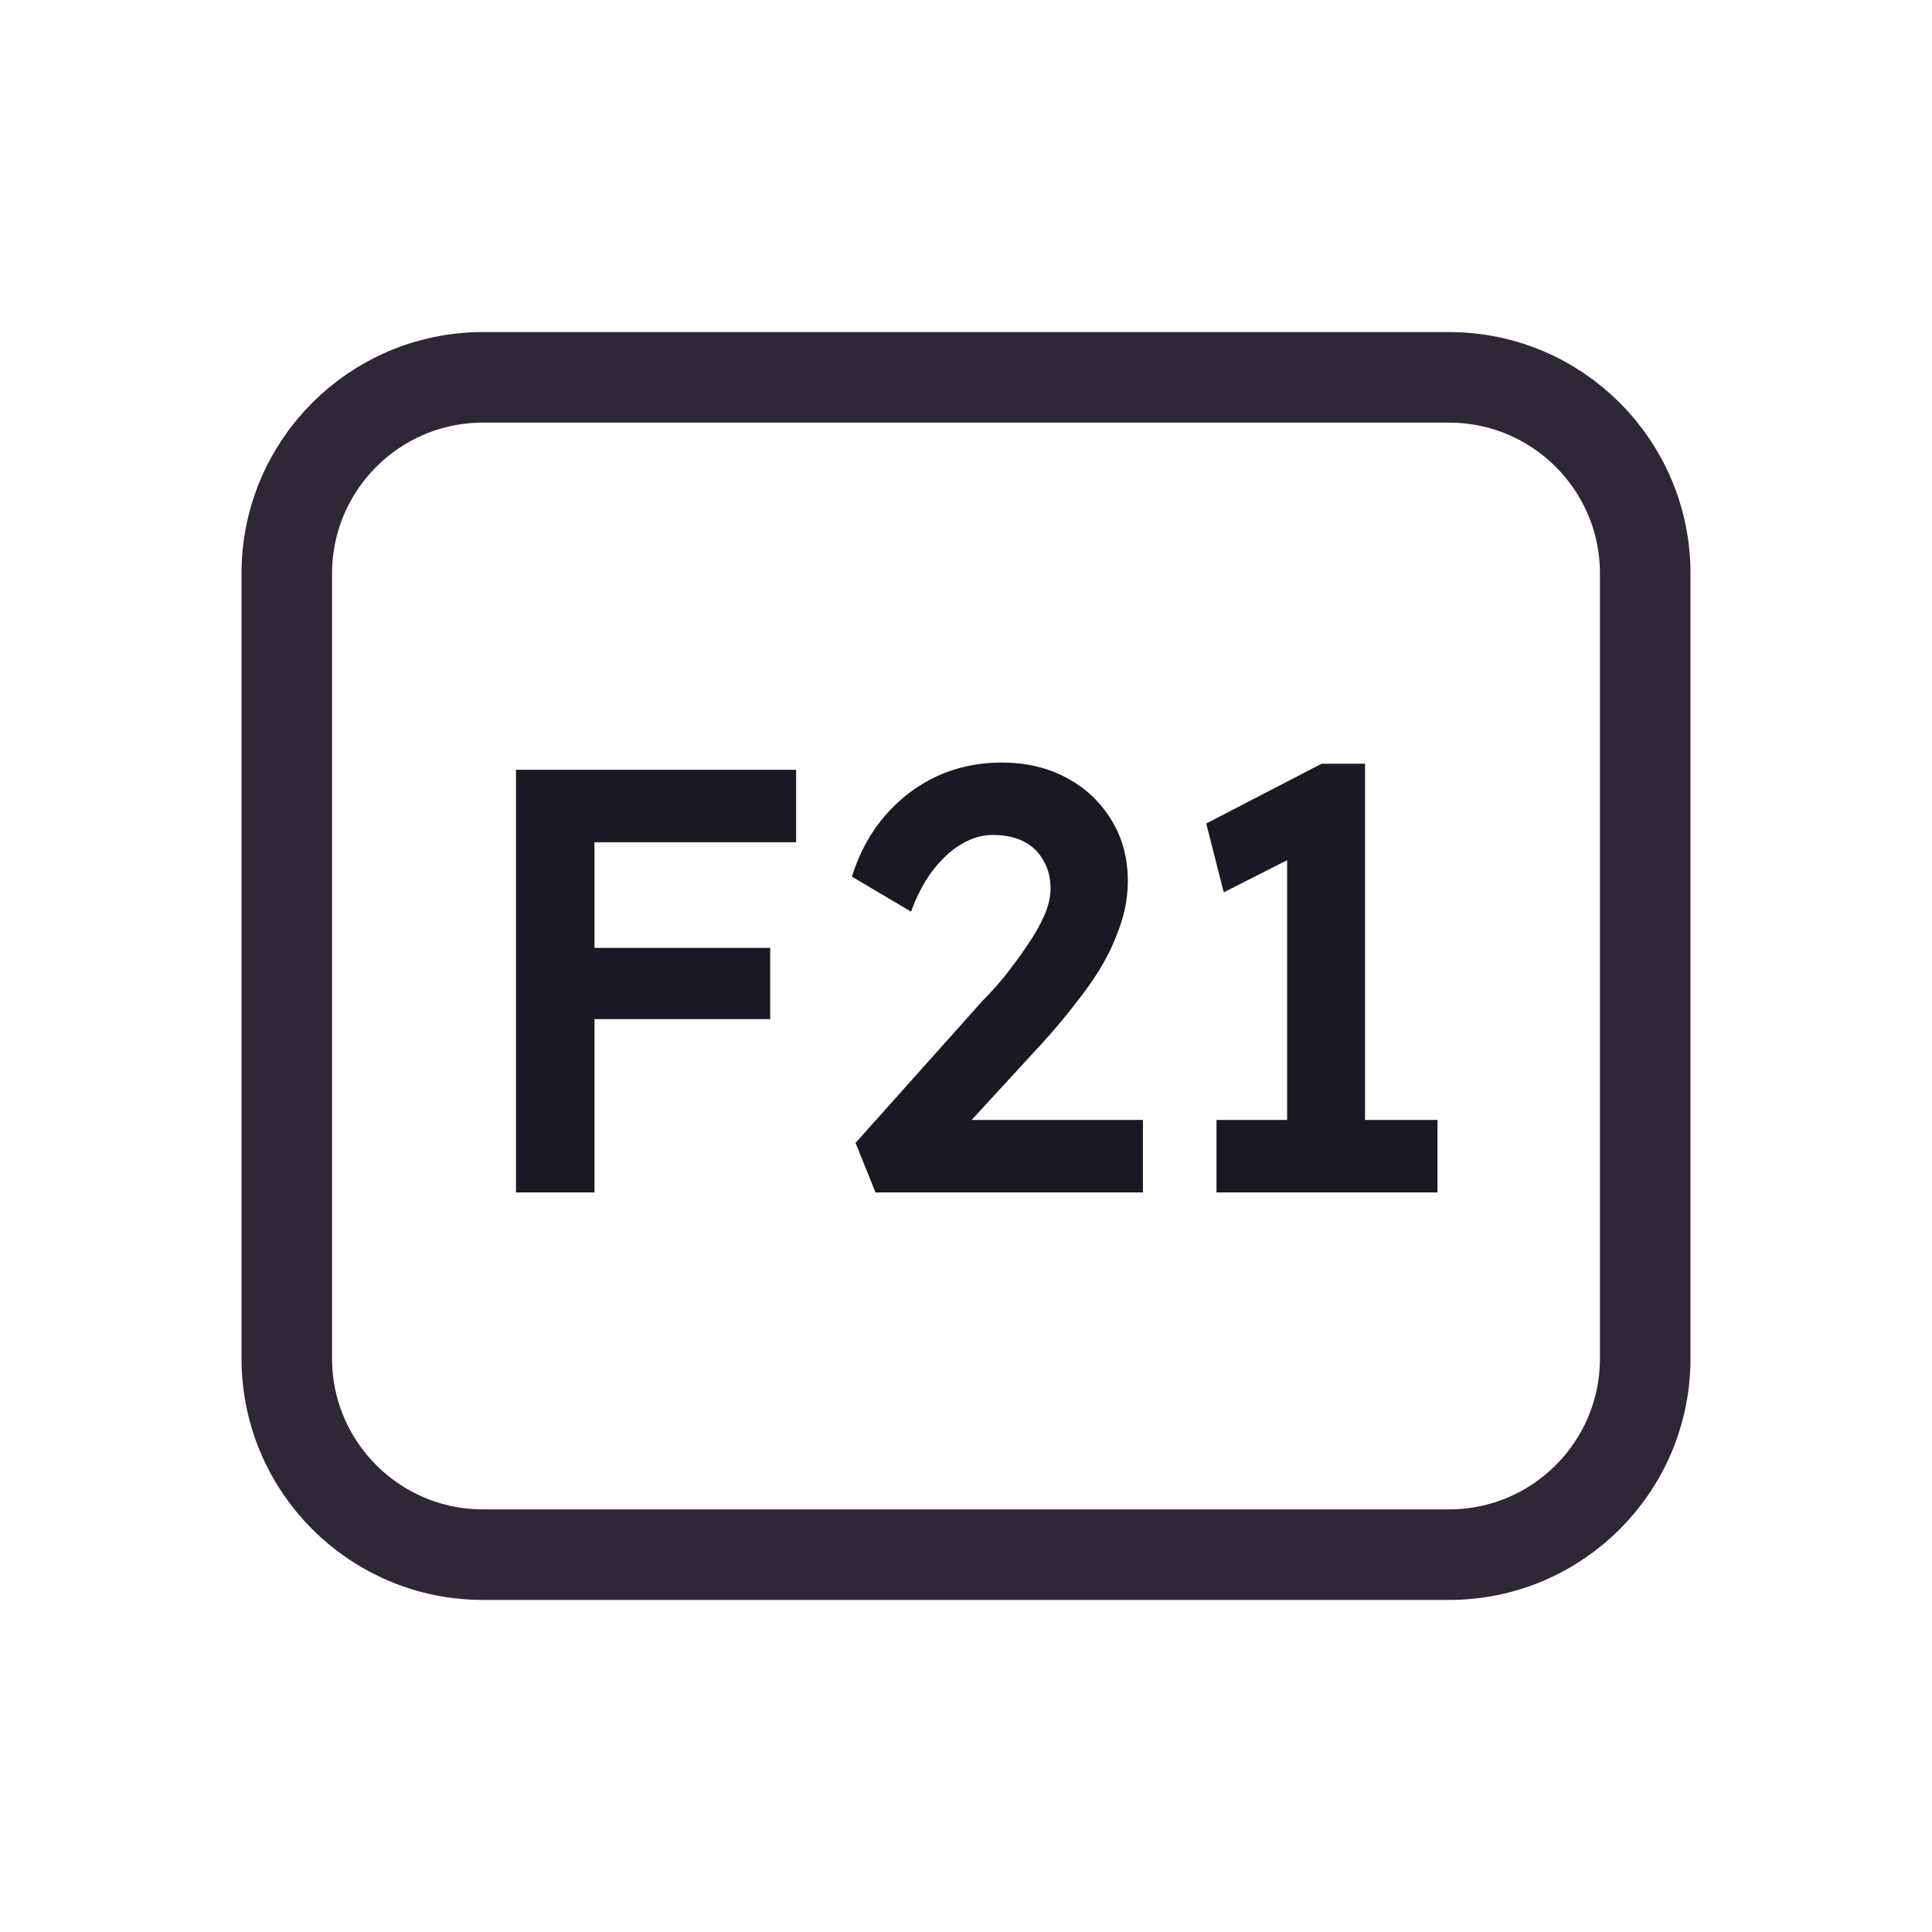 <svg width="128" height="128" viewBox="0 0 128 128" fill="none" xmlns="http://www.w3.org/2000/svg">
<path d="M52 25H76H96C103.18 25 109 30.82 109 38V38.8V55.6V90C109 97.18 103.18 103 96 103H76H64H52H32C24.82 103 19 97.18 19 90V55.6V38C19 30.82 24.82 25 32 25H52Z" stroke="#2E2836" stroke-width="6"/>
<path d="M34.186 79V51H39.386V79H34.186ZM36.586 67.52V62.8H51.026V67.52H36.586ZM36.586 55.8V51H52.746V55.8H36.586ZM58.002 79L56.682 75.72L65.082 66.32C65.562 65.84 66.055 65.293 66.562 64.68C67.068 64.04 67.548 63.387 68.002 62.72C68.482 62.027 68.868 61.36 69.162 60.72C69.455 60.053 69.602 59.44 69.602 58.88C69.602 58.16 69.442 57.533 69.122 57C68.828 56.467 68.402 56.053 67.842 55.76C67.282 55.467 66.588 55.32 65.762 55.32C65.042 55.32 64.335 55.533 63.642 55.96C62.975 56.36 62.348 56.947 61.762 57.72C61.202 58.467 60.735 59.36 60.362 60.4L56.442 58.08C56.922 56.533 57.642 55.2 58.602 54.08C59.588 52.933 60.735 52.053 62.042 51.44C63.375 50.827 64.815 50.52 66.362 50.52C67.962 50.52 69.388 50.853 70.642 51.52C71.895 52.187 72.882 53.107 73.602 54.28C74.348 55.453 74.722 56.827 74.722 58.4C74.722 58.987 74.655 59.6 74.522 60.24C74.388 60.853 74.175 61.507 73.882 62.2C73.615 62.867 73.255 63.573 72.802 64.32C72.348 65.04 71.802 65.8 71.162 66.6C70.548 67.4 69.842 68.24 69.042 69.12L62.682 76.04L61.882 74.2H75.722V79H58.002ZM85.276 77.04V54.32L86.756 56.24L81.076 59.12L79.916 54.56L87.556 50.6H90.436V77.04H85.276ZM80.596 79V74.2H95.236V79H80.596Z" fill="#191923"/>
</svg>
